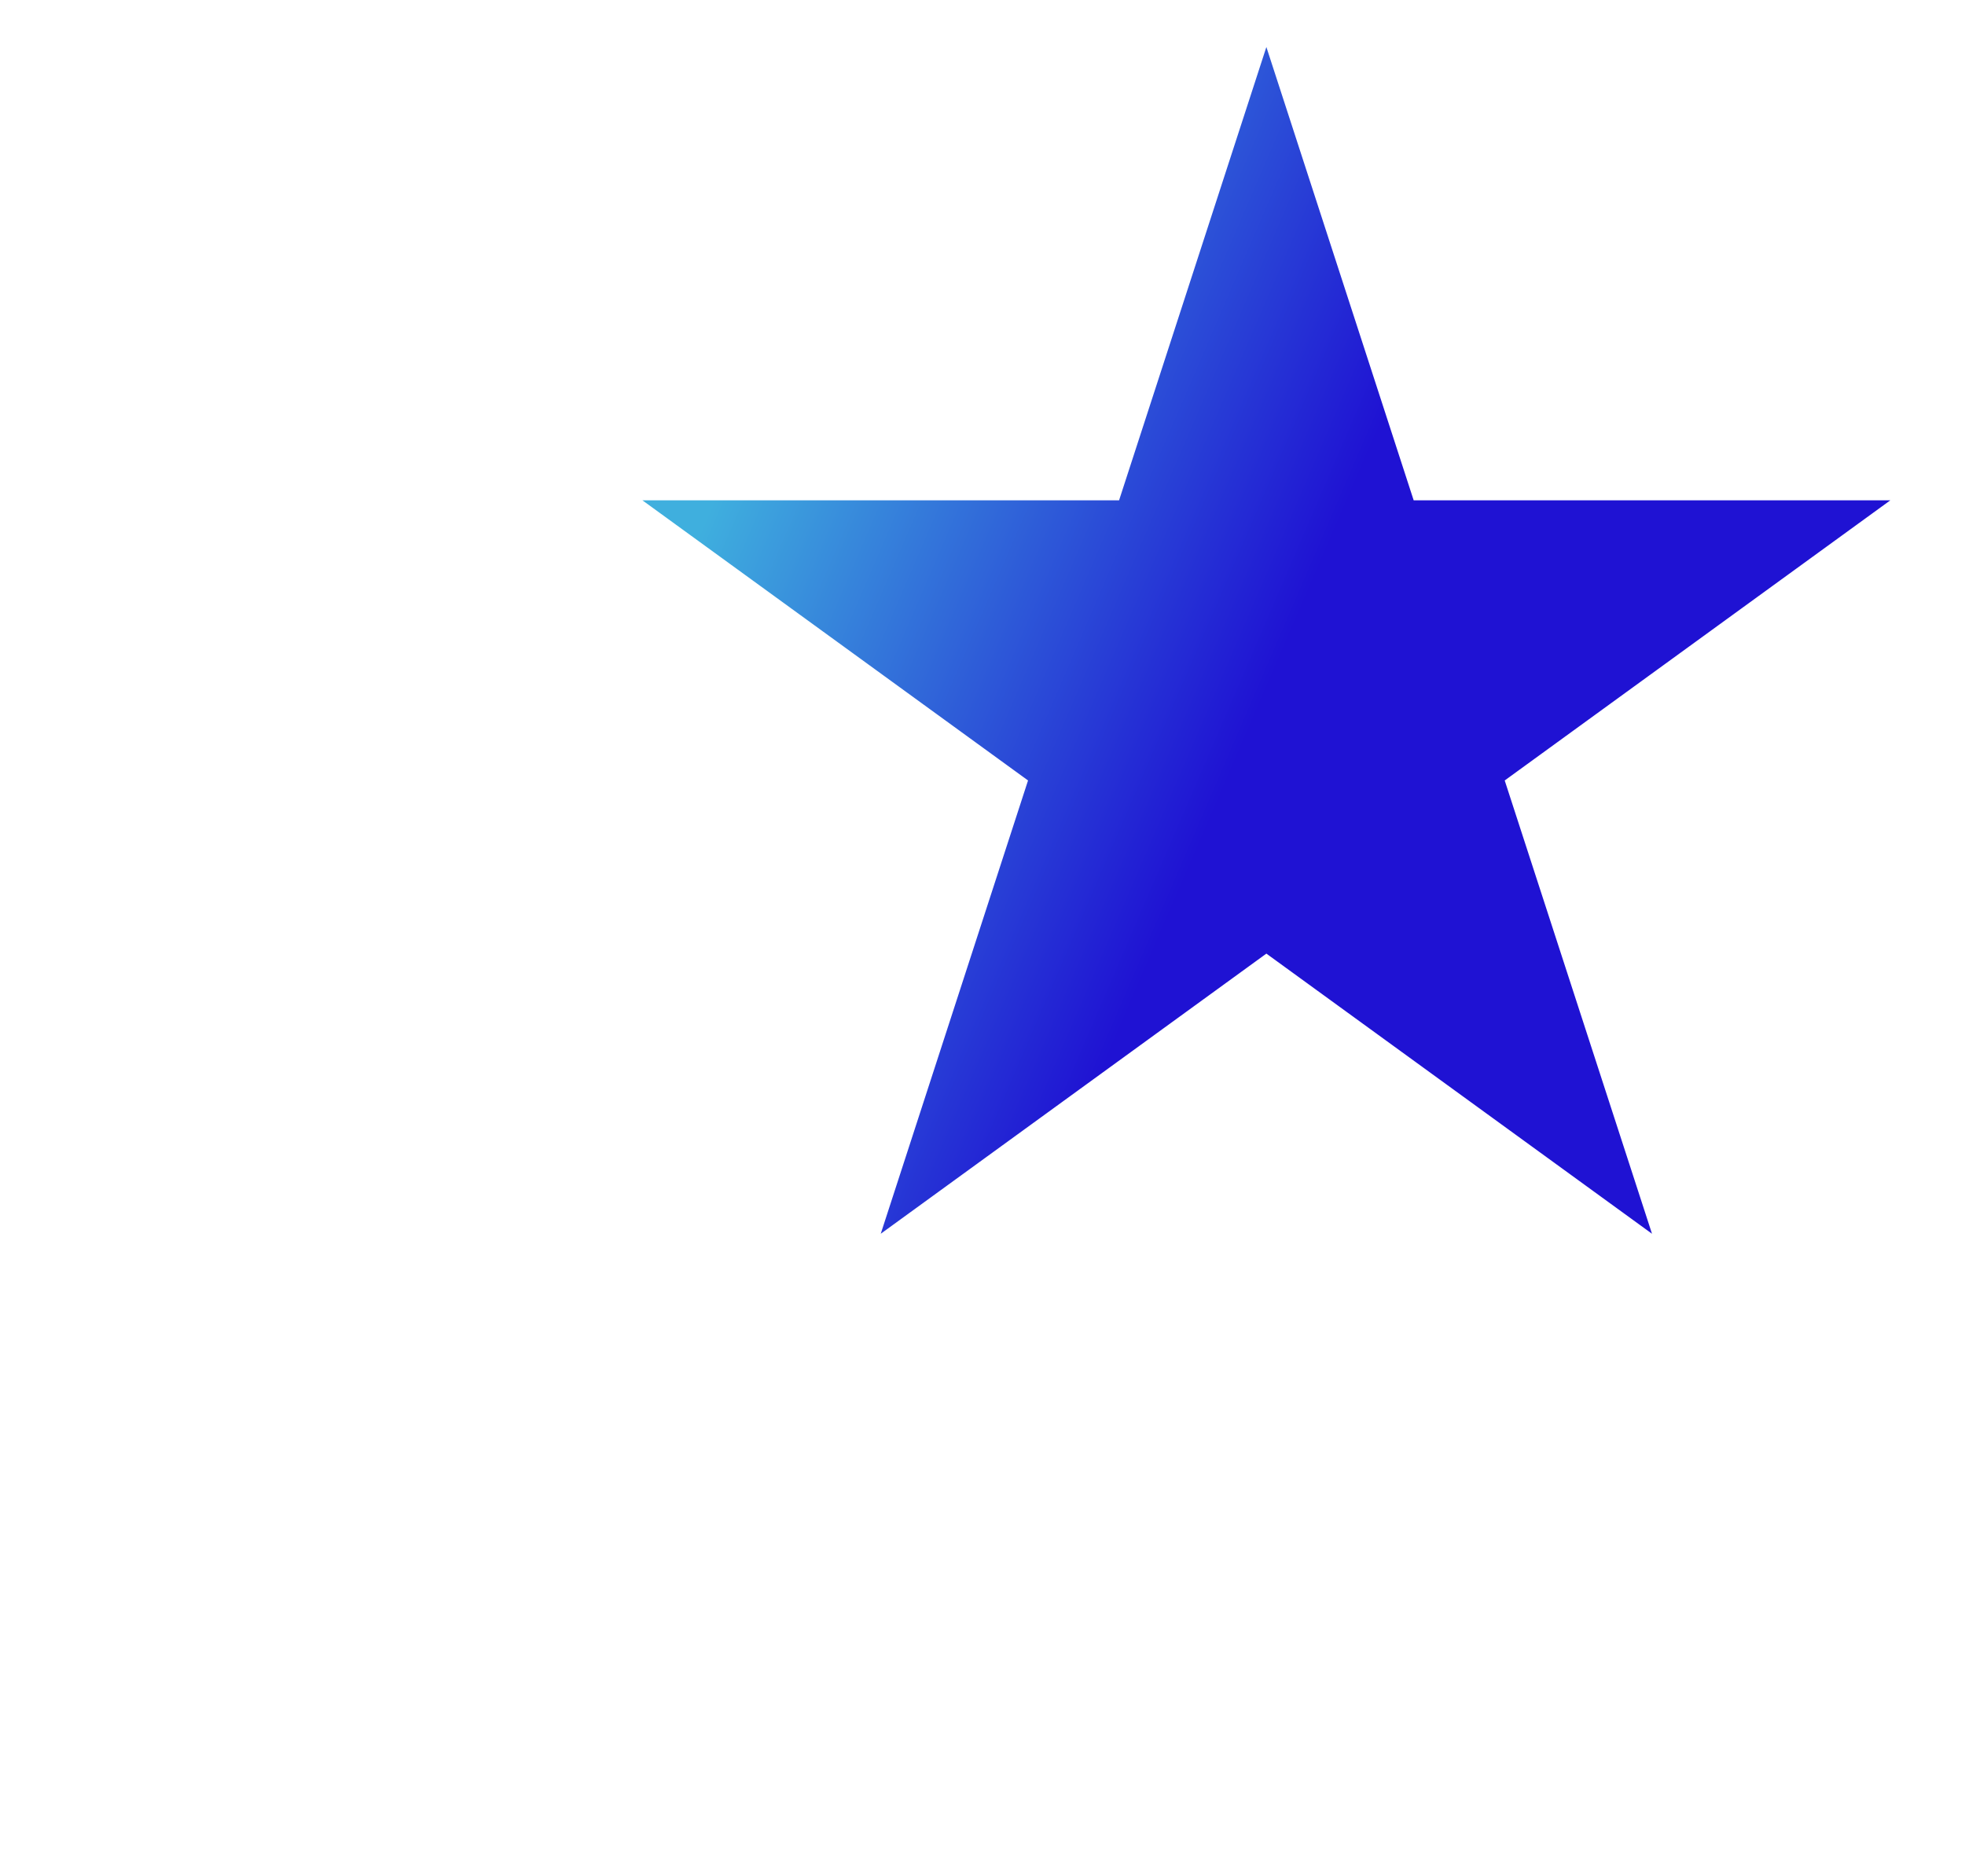 <svg width="1371" height="1309" viewBox="0 0 1371 1309" fill="none" xmlns="http://www.w3.org/2000/svg">
<g filter="url(#filter0_f)">
<path d="M883.561 32.809L986.333 349.108L1318.91 349.108L1049.85 544.591L1152.62 860.89L883.561 665.407L614.501 860.89L717.273 544.591L448.213 349.108L780.789 349.108L883.561 32.809Z" fill="url(#paint0_linear)"/>
</g>
<defs>
<filter id="filter0_f" x="0.213" y="-415.191" width="1766.7" height="1724.08" filterUnits="userSpaceOnUse" color-interpolation-filters="sRGB">
<feFlood flood-opacity="0" result="BackgroundImageFix"/>
<feBlend mode="normal" in="SourceGraphic" in2="BackgroundImageFix" result="shape"/>
<feGaussianBlur stdDeviation="224" result="effect1_foregroundBlur"/>
</filter>
<linearGradient id="paint0_linear" x1="897.002" y1="450.383" x2="523.568" y2="289.443" gradientUnits="userSpaceOnUse">
<stop stop-color="#1F12D3"/>
<stop offset="1" stop-color="#3FAFDE"/>
</linearGradient>
</defs>
</svg>
